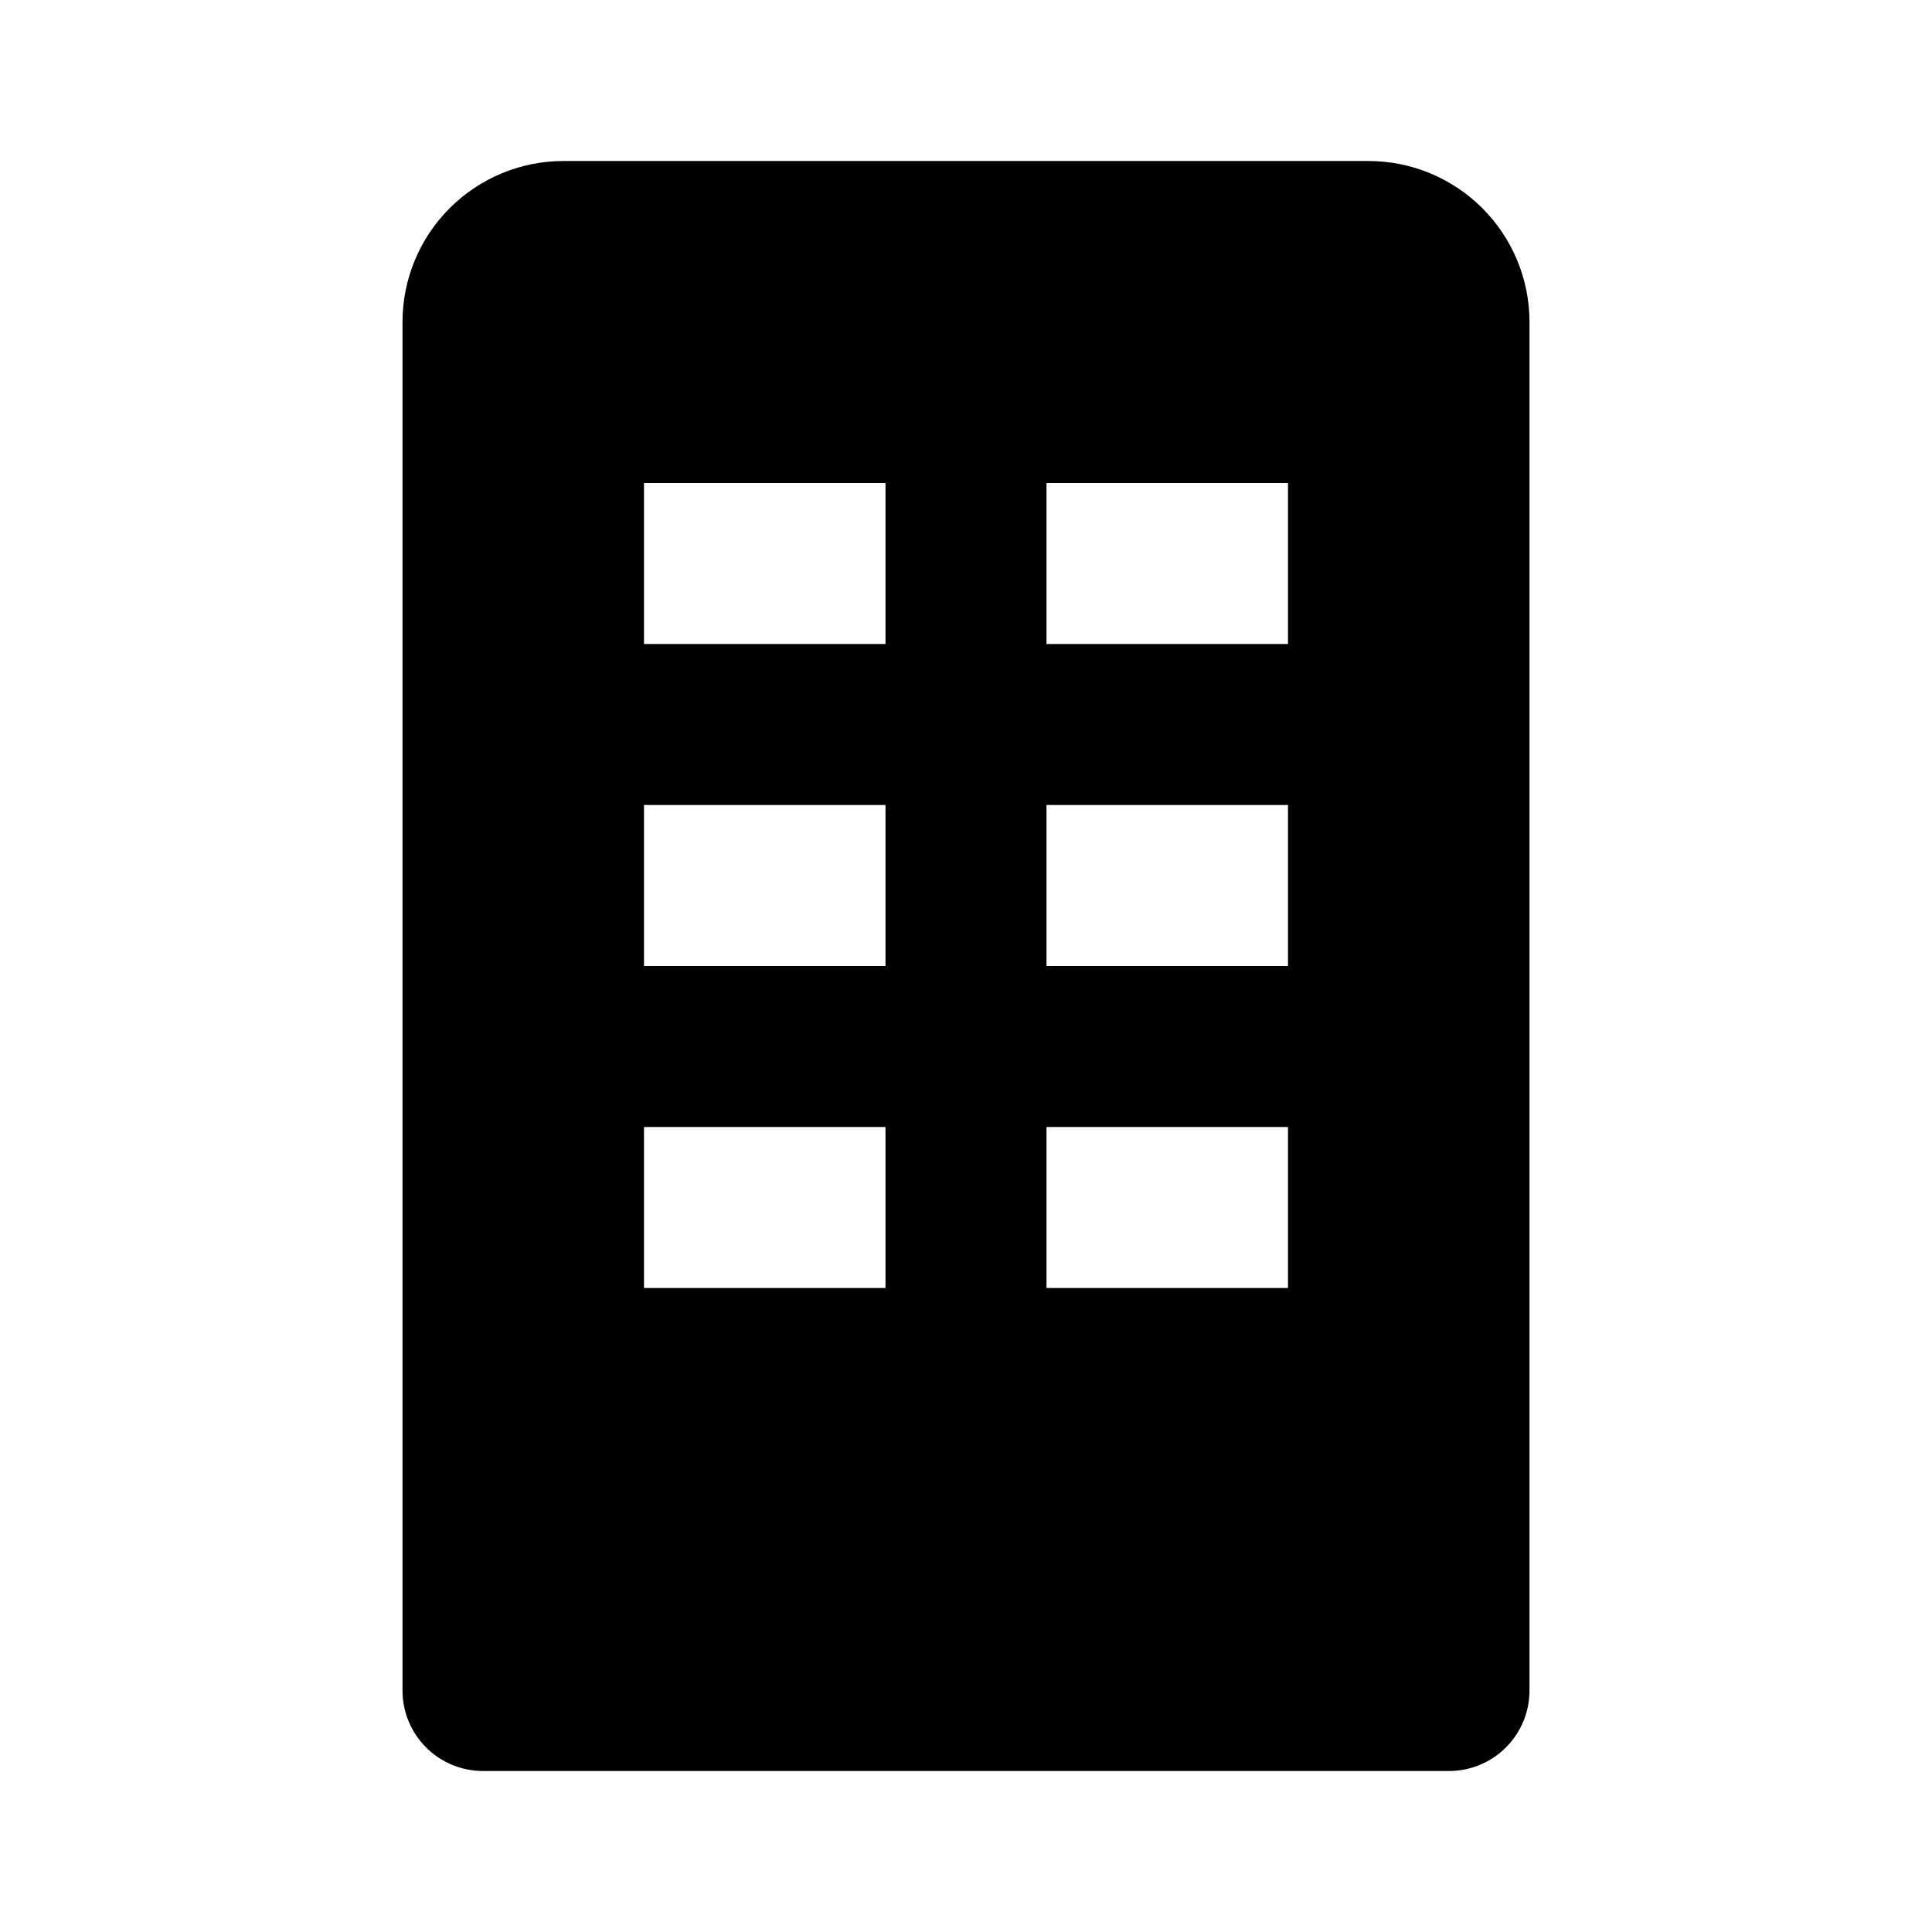 <svg width="24" height="24" viewBox="0 0 24 24" fill="none" xmlns="http://www.w3.org/2000/svg">
<path d="M17 2H7C6.47 2 5.961 2.211 5.586 2.586C5.211 2.961 5 3.47 5 4V21C5 21.265 5.105 21.52 5.293 21.707C5.48 21.895 5.735 22 6 22H18C18.265 22 18.52 21.895 18.707 21.707C18.895 21.52 19 21.265 19 21V4C19 3.47 18.789 2.961 18.414 2.586C18.039 2.211 17.53 2 17 2ZM11 16H8V14H11V16ZM11 12H8V10H11V12ZM11 8H8V6H11V8ZM16 16H13V14H16V16ZM16 12H13V10H16V12ZM16 8H13V6H16V8Z" fill="black"/>
</svg>
